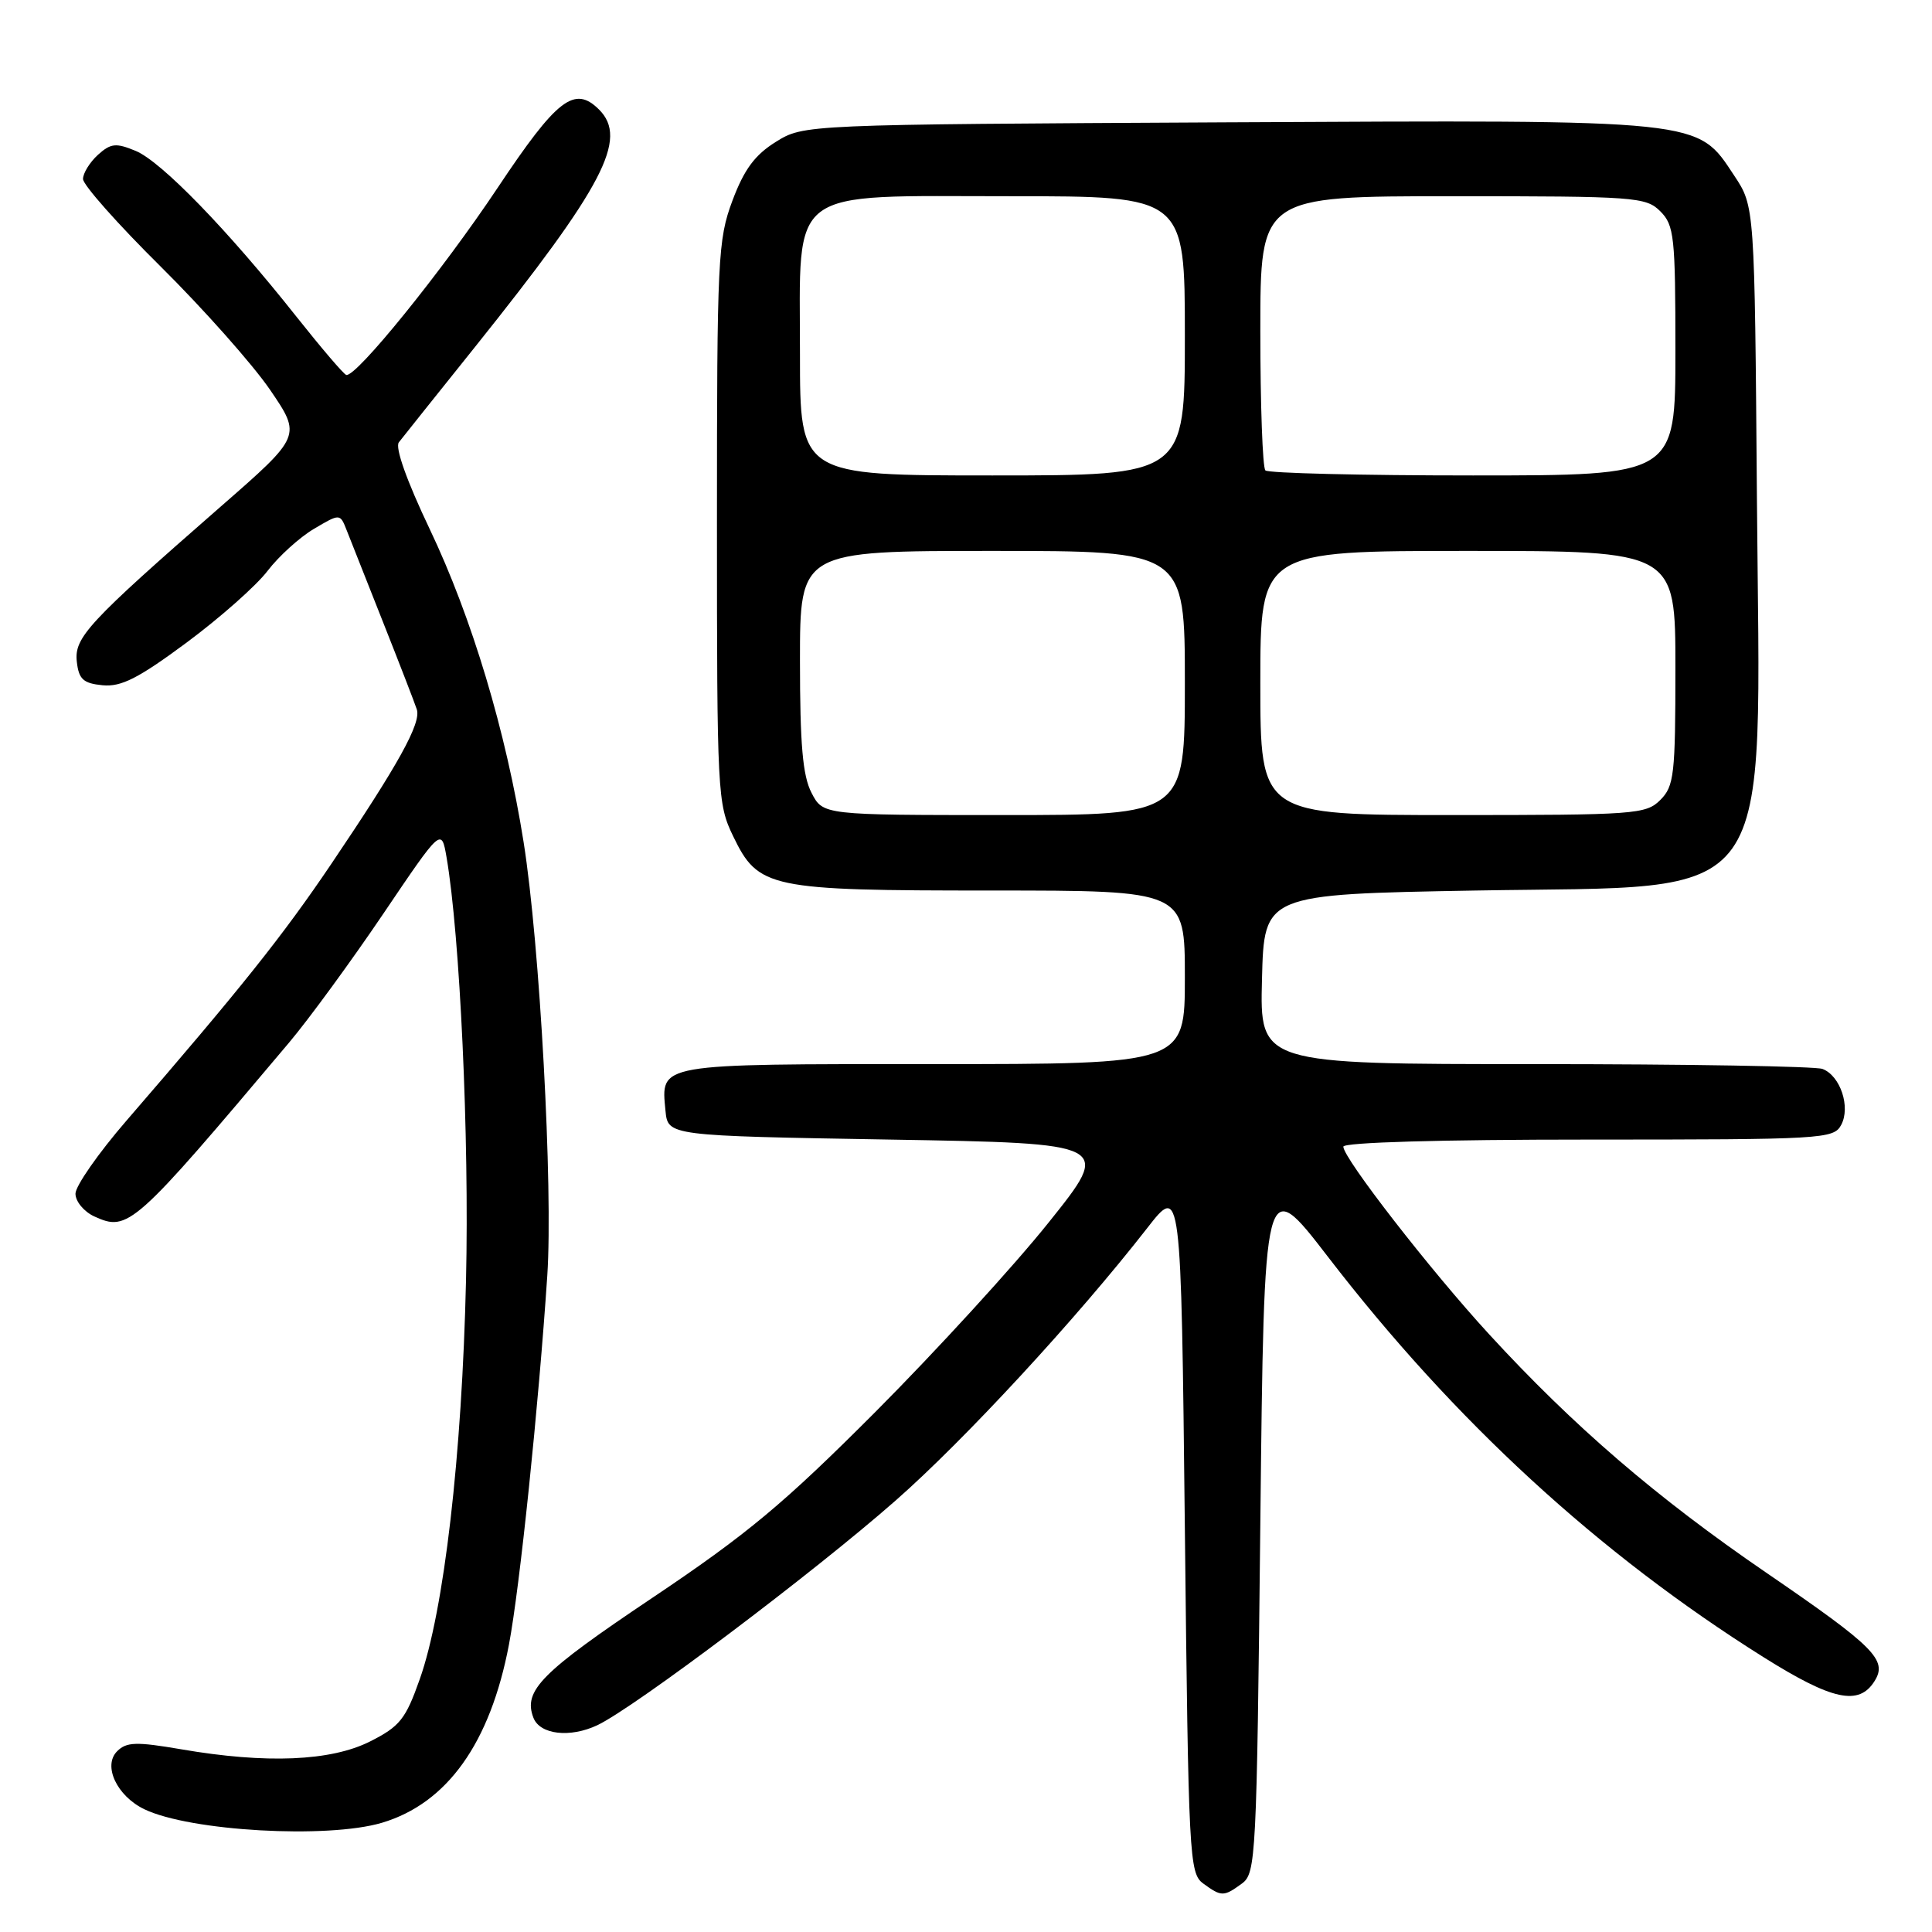 <?xml version="1.0" encoding="UTF-8" standalone="no"?>
<!DOCTYPE svg PUBLIC "-//W3C//DTD SVG 1.1//EN" "http://www.w3.org/Graphics/SVG/1.1/DTD/svg11.dtd" >
<svg xmlns="http://www.w3.org/2000/svg" xmlns:xlink="http://www.w3.org/1999/xlink" version="1.1" viewBox="0 0 256 256">
 <g >
 <path fill="currentColor"
d=" M 164.56 249.58 C 166.42 248.22 166.52 246.23 167.00 201.85 C 167.50 155.55 167.50 155.55 175.95 166.52 C 192.70 188.29 211.82 205.86 233.70 219.60 C 242.80 225.31 246.32 226.07 248.39 222.75 C 250.14 219.96 248.40 218.22 234.01 208.37 C 219.50 198.44 208.50 188.98 197.31 176.79 C 189.57 168.37 178.00 153.47 178.00 151.94 C 178.00 151.37 190.91 151.00 210.46 151.00 C 241.54 151.00 242.97 150.92 243.96 149.07 C 245.24 146.69 243.86 142.54 241.49 141.64 C 240.58 141.29 223.43 141.00 203.39 141.00 C 166.93 141.00 166.93 141.00 167.22 129.75 C 167.50 118.50 167.50 118.50 195.50 118.00 C 236.07 117.28 233.22 121.25 232.80 65.91 C 232.50 27.35 232.50 27.35 229.80 23.28 C 224.83 15.76 226.07 15.89 162.50 16.21 C 106.50 16.50 106.50 16.50 102.80 18.80 C 100.02 20.53 98.60 22.45 97.05 26.59 C 95.12 31.76 95.00 34.20 95.00 69.22 C 95.00 105.15 95.07 106.51 97.14 110.79 C 100.49 117.72 101.84 118.00 131.47 118.00 C 157.00 118.00 157.00 118.00 157.00 129.50 C 157.00 141.00 157.00 141.00 123.62 141.00 C 86.84 141.00 87.58 140.87 88.18 147.18 C 88.50 150.50 88.50 150.50 117.93 151.00 C 147.35 151.50 147.35 151.50 138.94 162.00 C 134.32 167.78 124.00 179.05 116.02 187.06 C 103.87 199.24 99.03 203.28 86.38 211.76 C 71.68 221.62 69.30 224.02 70.68 227.61 C 71.54 229.85 75.54 230.31 79.17 228.59 C 84.11 226.23 107.75 208.43 118.65 198.85 C 127.82 190.80 142.67 174.71 152.01 162.73 C 156.50 156.96 156.50 156.96 157.00 202.56 C 157.48 246.24 157.58 248.22 159.44 249.58 C 161.85 251.34 162.15 251.34 164.56 249.58 Z  M 50.60 241.53 C 59.26 238.95 64.96 230.96 67.44 217.91 C 68.87 210.39 71.37 186.29 72.52 169.00 C 73.29 157.40 71.53 125.09 69.38 111.58 C 67.06 96.95 62.53 81.84 56.94 70.11 C 53.90 63.73 52.32 59.29 52.85 58.61 C 53.32 58.00 57.85 52.33 62.92 46.00 C 80.00 24.65 83.27 18.41 79.38 14.52 C 76.13 11.28 73.81 13.07 65.93 24.90 C 58.60 35.90 47.16 50.04 45.88 49.68 C 45.53 49.58 42.55 46.08 39.24 41.91 C 30.22 30.52 21.37 21.39 17.97 19.99 C 15.36 18.91 14.68 18.98 12.97 20.52 C 11.89 21.51 11.00 22.95 11.00 23.72 C 11.00 24.50 15.63 29.72 21.29 35.32 C 26.94 40.92 33.46 48.26 35.77 51.63 C 39.96 57.77 39.96 57.77 29.24 67.13 C 11.65 82.50 9.81 84.48 10.18 87.69 C 10.44 90.01 11.04 90.55 13.59 90.80 C 16.06 91.04 18.32 89.89 24.72 85.15 C 29.14 81.87 33.97 77.60 35.45 75.65 C 36.94 73.70 39.71 71.19 41.61 70.07 C 45.06 68.03 45.06 68.03 45.94 70.27 C 46.43 71.49 48.60 77.00 50.78 82.50 C 52.96 88.00 54.96 93.17 55.23 94.00 C 55.83 95.82 52.80 101.29 43.88 114.50 C 37.45 124.02 31.94 130.93 16.75 148.50 C 13.04 152.79 10.00 157.15 10.00 158.17 C 10.00 159.20 11.13 160.56 12.51 161.19 C 16.99 163.23 17.69 162.61 38.28 138.18 C 40.92 135.05 46.54 127.36 50.78 121.09 C 58.49 109.68 58.49 109.68 59.17 113.59 C 60.95 123.98 62.19 150.69 61.75 169.63 C 61.22 192.87 58.84 213.42 55.62 222.50 C 53.75 227.80 52.98 228.76 49.04 230.75 C 43.84 233.37 35.27 233.73 24.01 231.79 C 18.05 230.77 16.76 230.81 15.52 232.05 C 13.60 233.97 15.49 237.99 19.14 239.74 C 25.19 242.64 43.37 243.67 50.60 241.53 Z  M 107.53 105.05 C 106.36 102.80 106.00 98.64 106.00 87.55 C 106.00 73.00 106.00 73.00 131.50 73.00 C 157.00 73.00 157.00 73.00 157.00 90.50 C 157.00 108.00 157.00 108.00 133.03 108.00 C 109.05 108.00 109.05 108.00 107.53 105.05 Z  M 167.00 90.50 C 167.00 73.00 167.00 73.00 194.50 73.00 C 222.00 73.00 222.00 73.00 222.00 88.50 C 222.00 102.67 221.83 104.17 220.00 106.00 C 218.10 107.90 216.67 108.00 192.50 108.00 C 167.00 108.00 167.00 108.00 167.00 90.50 Z  M 106.00 46.95 C 106.00 24.49 103.99 26.00 133.95 26.00 C 157.00 26.00 157.00 26.00 157.00 44.50 C 157.00 63.00 157.00 63.00 131.50 63.00 C 106.00 63.00 106.00 63.00 106.00 46.95 Z  M 167.67 62.33 C 167.30 61.97 167.00 53.64 167.00 43.83 C 167.00 26.00 167.00 26.00 192.50 26.00 C 216.67 26.00 218.10 26.10 220.00 28.00 C 221.84 29.84 222.00 31.33 222.00 46.50 C 222.00 63.00 222.00 63.00 195.17 63.00 C 180.41 63.00 168.03 62.70 167.67 62.33 Z "/>
</g>
</svg>